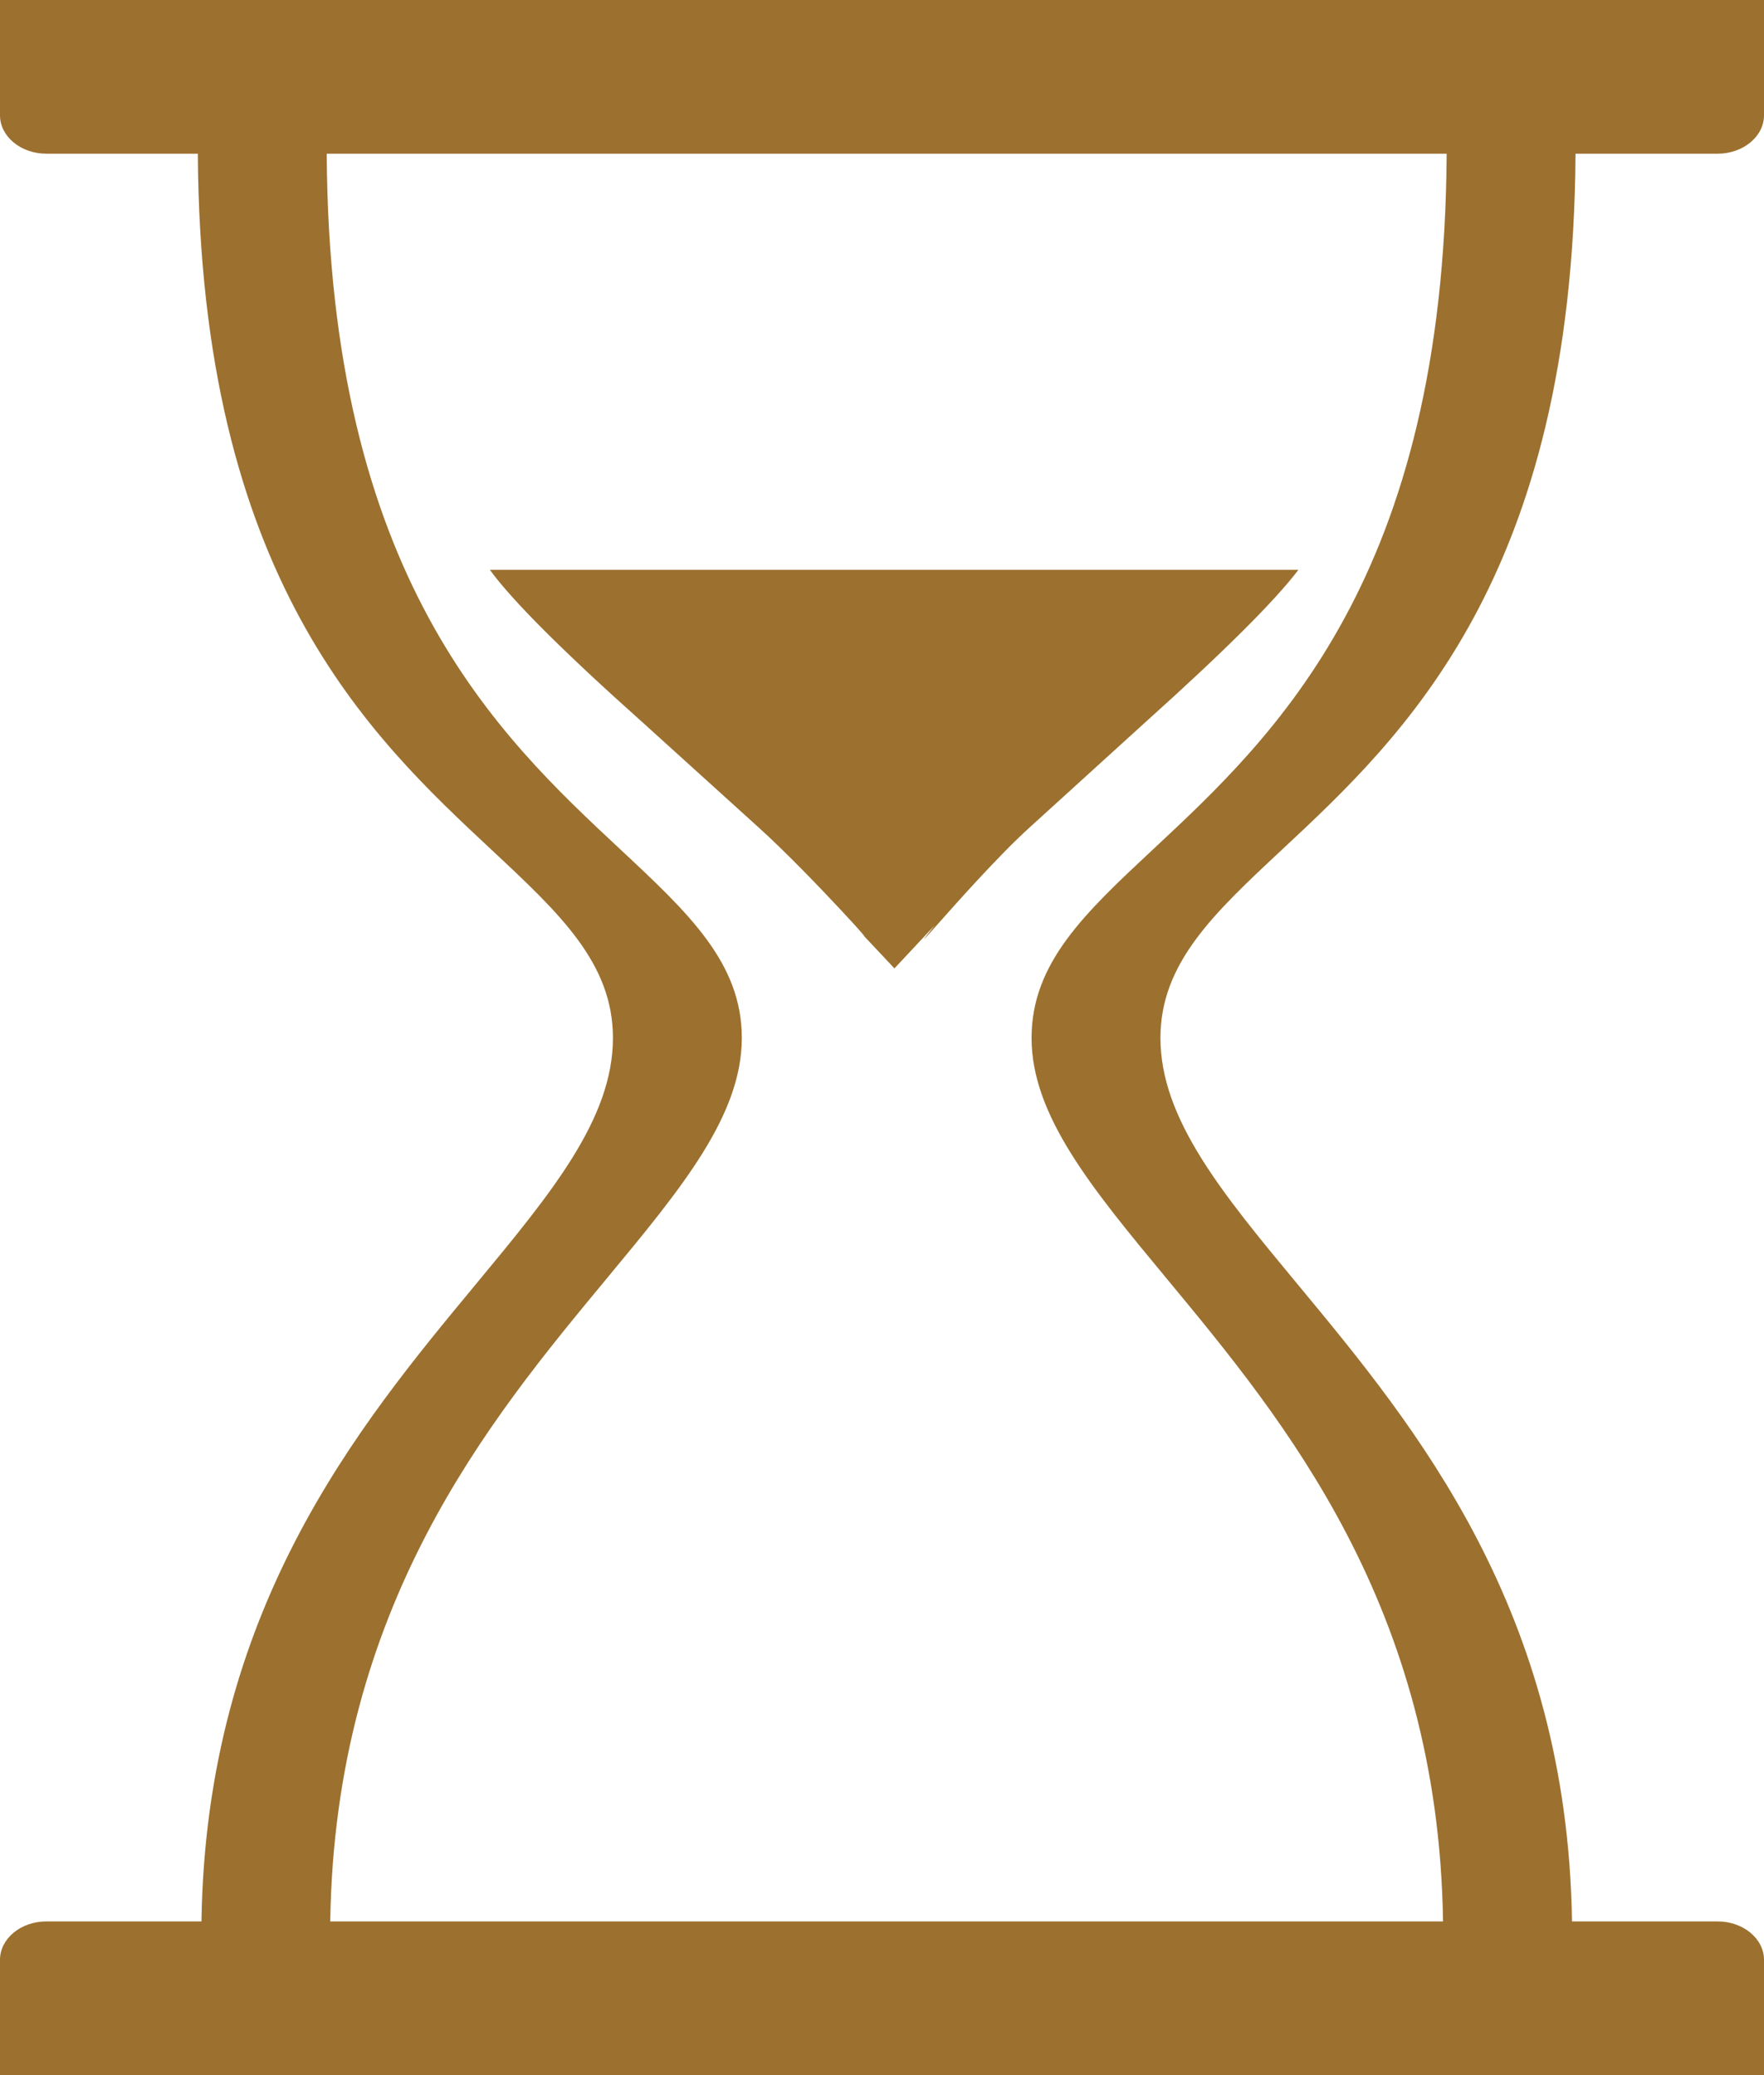 <svg width="85" height="100" viewBox="0 0 85 100" fill="none" xmlns="http://www.w3.org/2000/svg">
<path d="M41.14 44.581C43.099 46.667 39.073 42.144 36.554 39.874L30.958 34.807C27.133 31.393 24.681 28.941 23.603 27.459H43.099H62.565C61.446 28.941 58.986 31.393 55.187 34.807L49.613 39.874C48.126 41.222 46.109 43.493 45.124 44.604C44.449 45.364 44.257 45.579 45.05 44.581L43.099 46.667L41.14 44.581Z" fill="#9c702e"/>
<path fill-rule="evenodd" clip-rule="evenodd" d="M82.763 92.593C83.993 92.593 85 93.422 85 94.444V100H0V94.444C0 93.422 1.002 92.593 2.237 92.593H9.708C9.934 77.571 17.242 68.751 22.92 61.898C26.563 57.501 29.535 53.914 29.535 50.019C29.535 46.415 26.972 44.021 23.68 40.948C17.821 35.476 9.654 27.85 9.533 7.407H2.237C1.002 7.407 0 6.578 0 5.556V0H85V5.556C85 6.578 83.993 7.407 82.763 7.407H75.918C75.798 27.85 67.631 35.476 61.771 40.948C58.48 44.021 55.917 46.415 55.917 50.019C55.917 53.914 58.889 57.501 62.533 61.898C68.213 68.751 75.522 77.571 75.748 92.593H82.763ZM15.743 7.407H69.709C69.592 27.836 61.435 35.449 55.575 40.918C52.278 43.997 49.707 46.396 49.707 50.019C49.707 53.759 52.618 57.272 56.21 61.606C61.904 68.478 69.309 77.414 69.534 92.593H65.535H43.099H19.304H15.913C16.138 77.414 23.545 68.478 29.24 61.606C32.833 57.272 35.745 53.759 35.745 50.019C35.745 46.396 33.174 43.997 29.876 40.918C24.017 35.449 15.86 27.836 15.743 7.407Z" fill="#9c702e"/>
</svg>
